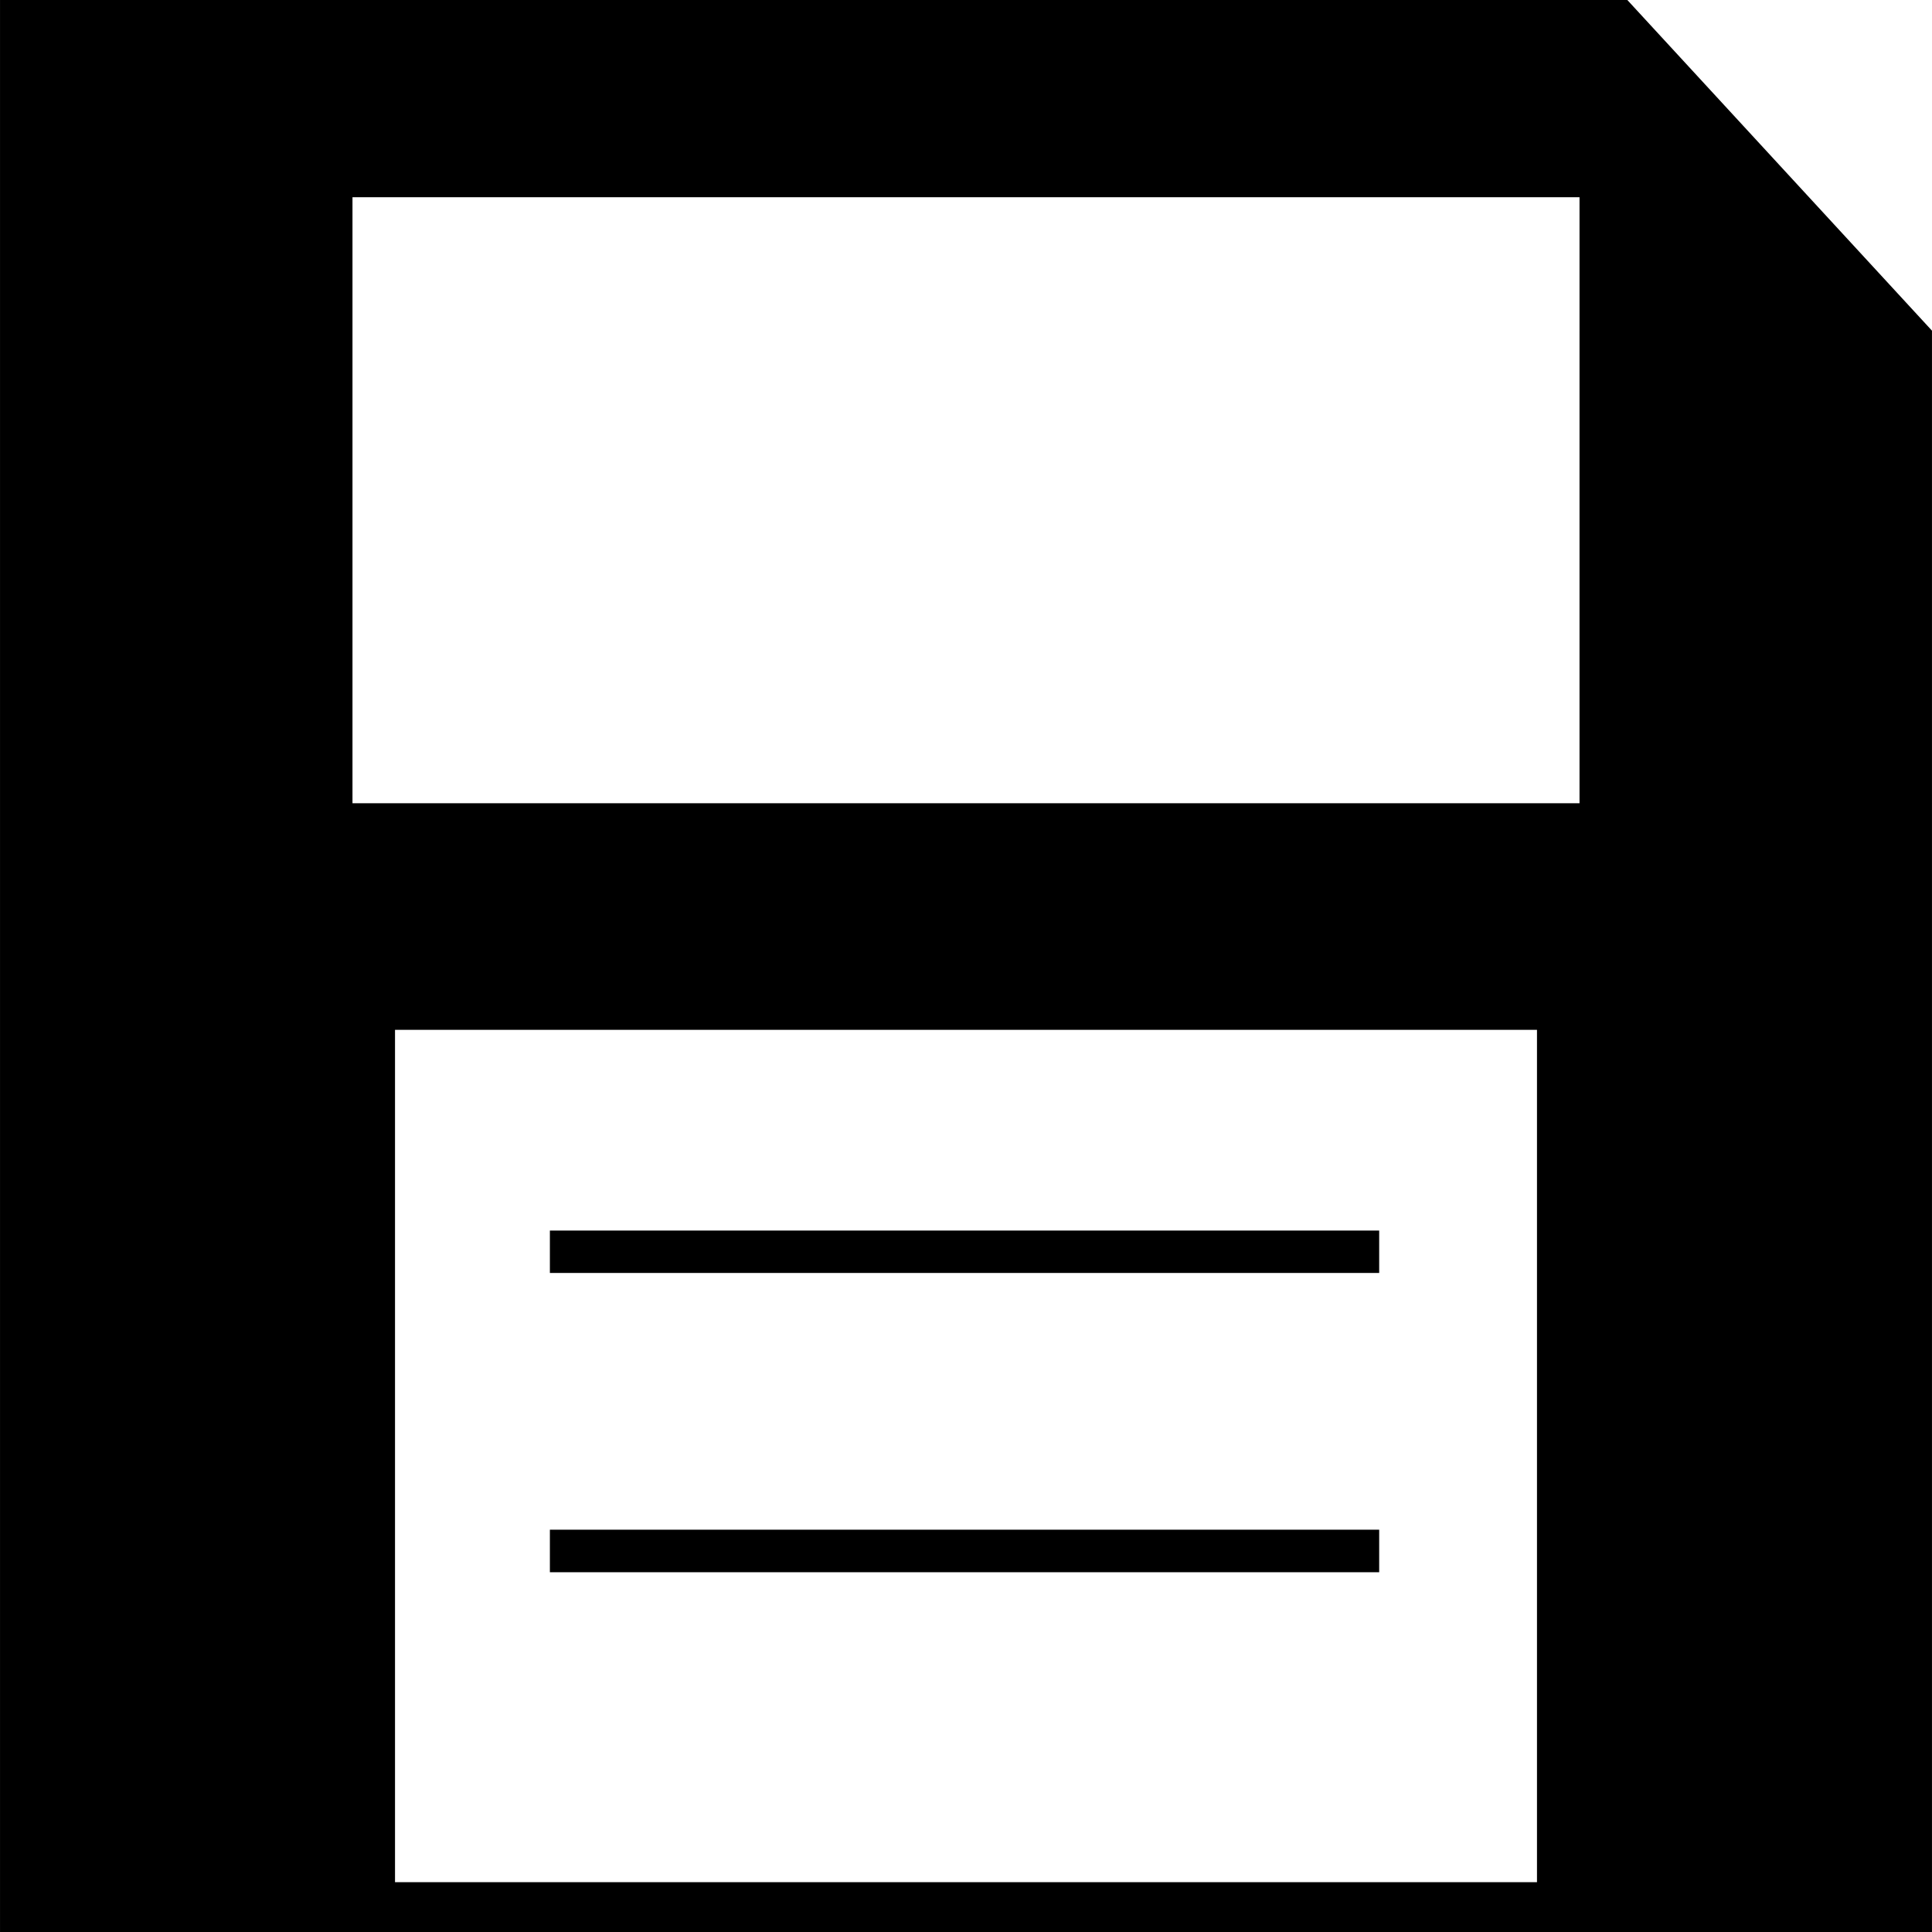 <?xml version="1.0" encoding="iso-8859-1"?>
<!-- Generator: Adobe Illustrator 16.0.0, SVG Export Plug-In . SVG Version: 6.00 Build 0)  -->
<!DOCTYPE svg PUBLIC "-//W3C//DTD SVG 1.1//EN" "http://www.w3.org/Graphics/SVG/1.1/DTD/svg11.dtd">
<svg version="1.1" id="Capa_1" xmlns="http://www.w3.org/2000/svg" xmlns:xlink="http://www.w3.org/1999/xlink" x="0px" y="0px"
	 width="362.228px" height="362.228px" viewBox="0 0 362.228 362.228" style="enable-background:new 0 0 362.228 362.228;"
	 xml:space="preserve">
<g>
	<g>
		<g>
			<path d="M305.106,0H0.003v362.228h362.222V61.999L305.106,0z M288.167,352.89H74.061V193.078h214.106V352.89z M296.142,150.6
				H66.086V36.975h230.056V150.6z"/>
		</g>
		<g>
			<rect x="103.097" y="230.716" width="155.484" height="7.95"/>
		</g>
		<g>
			<rect x="103.097" y="286.801" width="155.484" height="7.975"/>
		</g>
	</g>
</g>
<g>
</g>
<g>
</g>
<g>
</g>
<g>
</g>
<g>
</g>
<g>
</g>
<g>
</g>
<g>
</g>
<g>
</g>
<g>
</g>
<g>
</g>
<g>
</g>
<g>
</g>
<g>
</g>
<g>
</g>
</svg>
